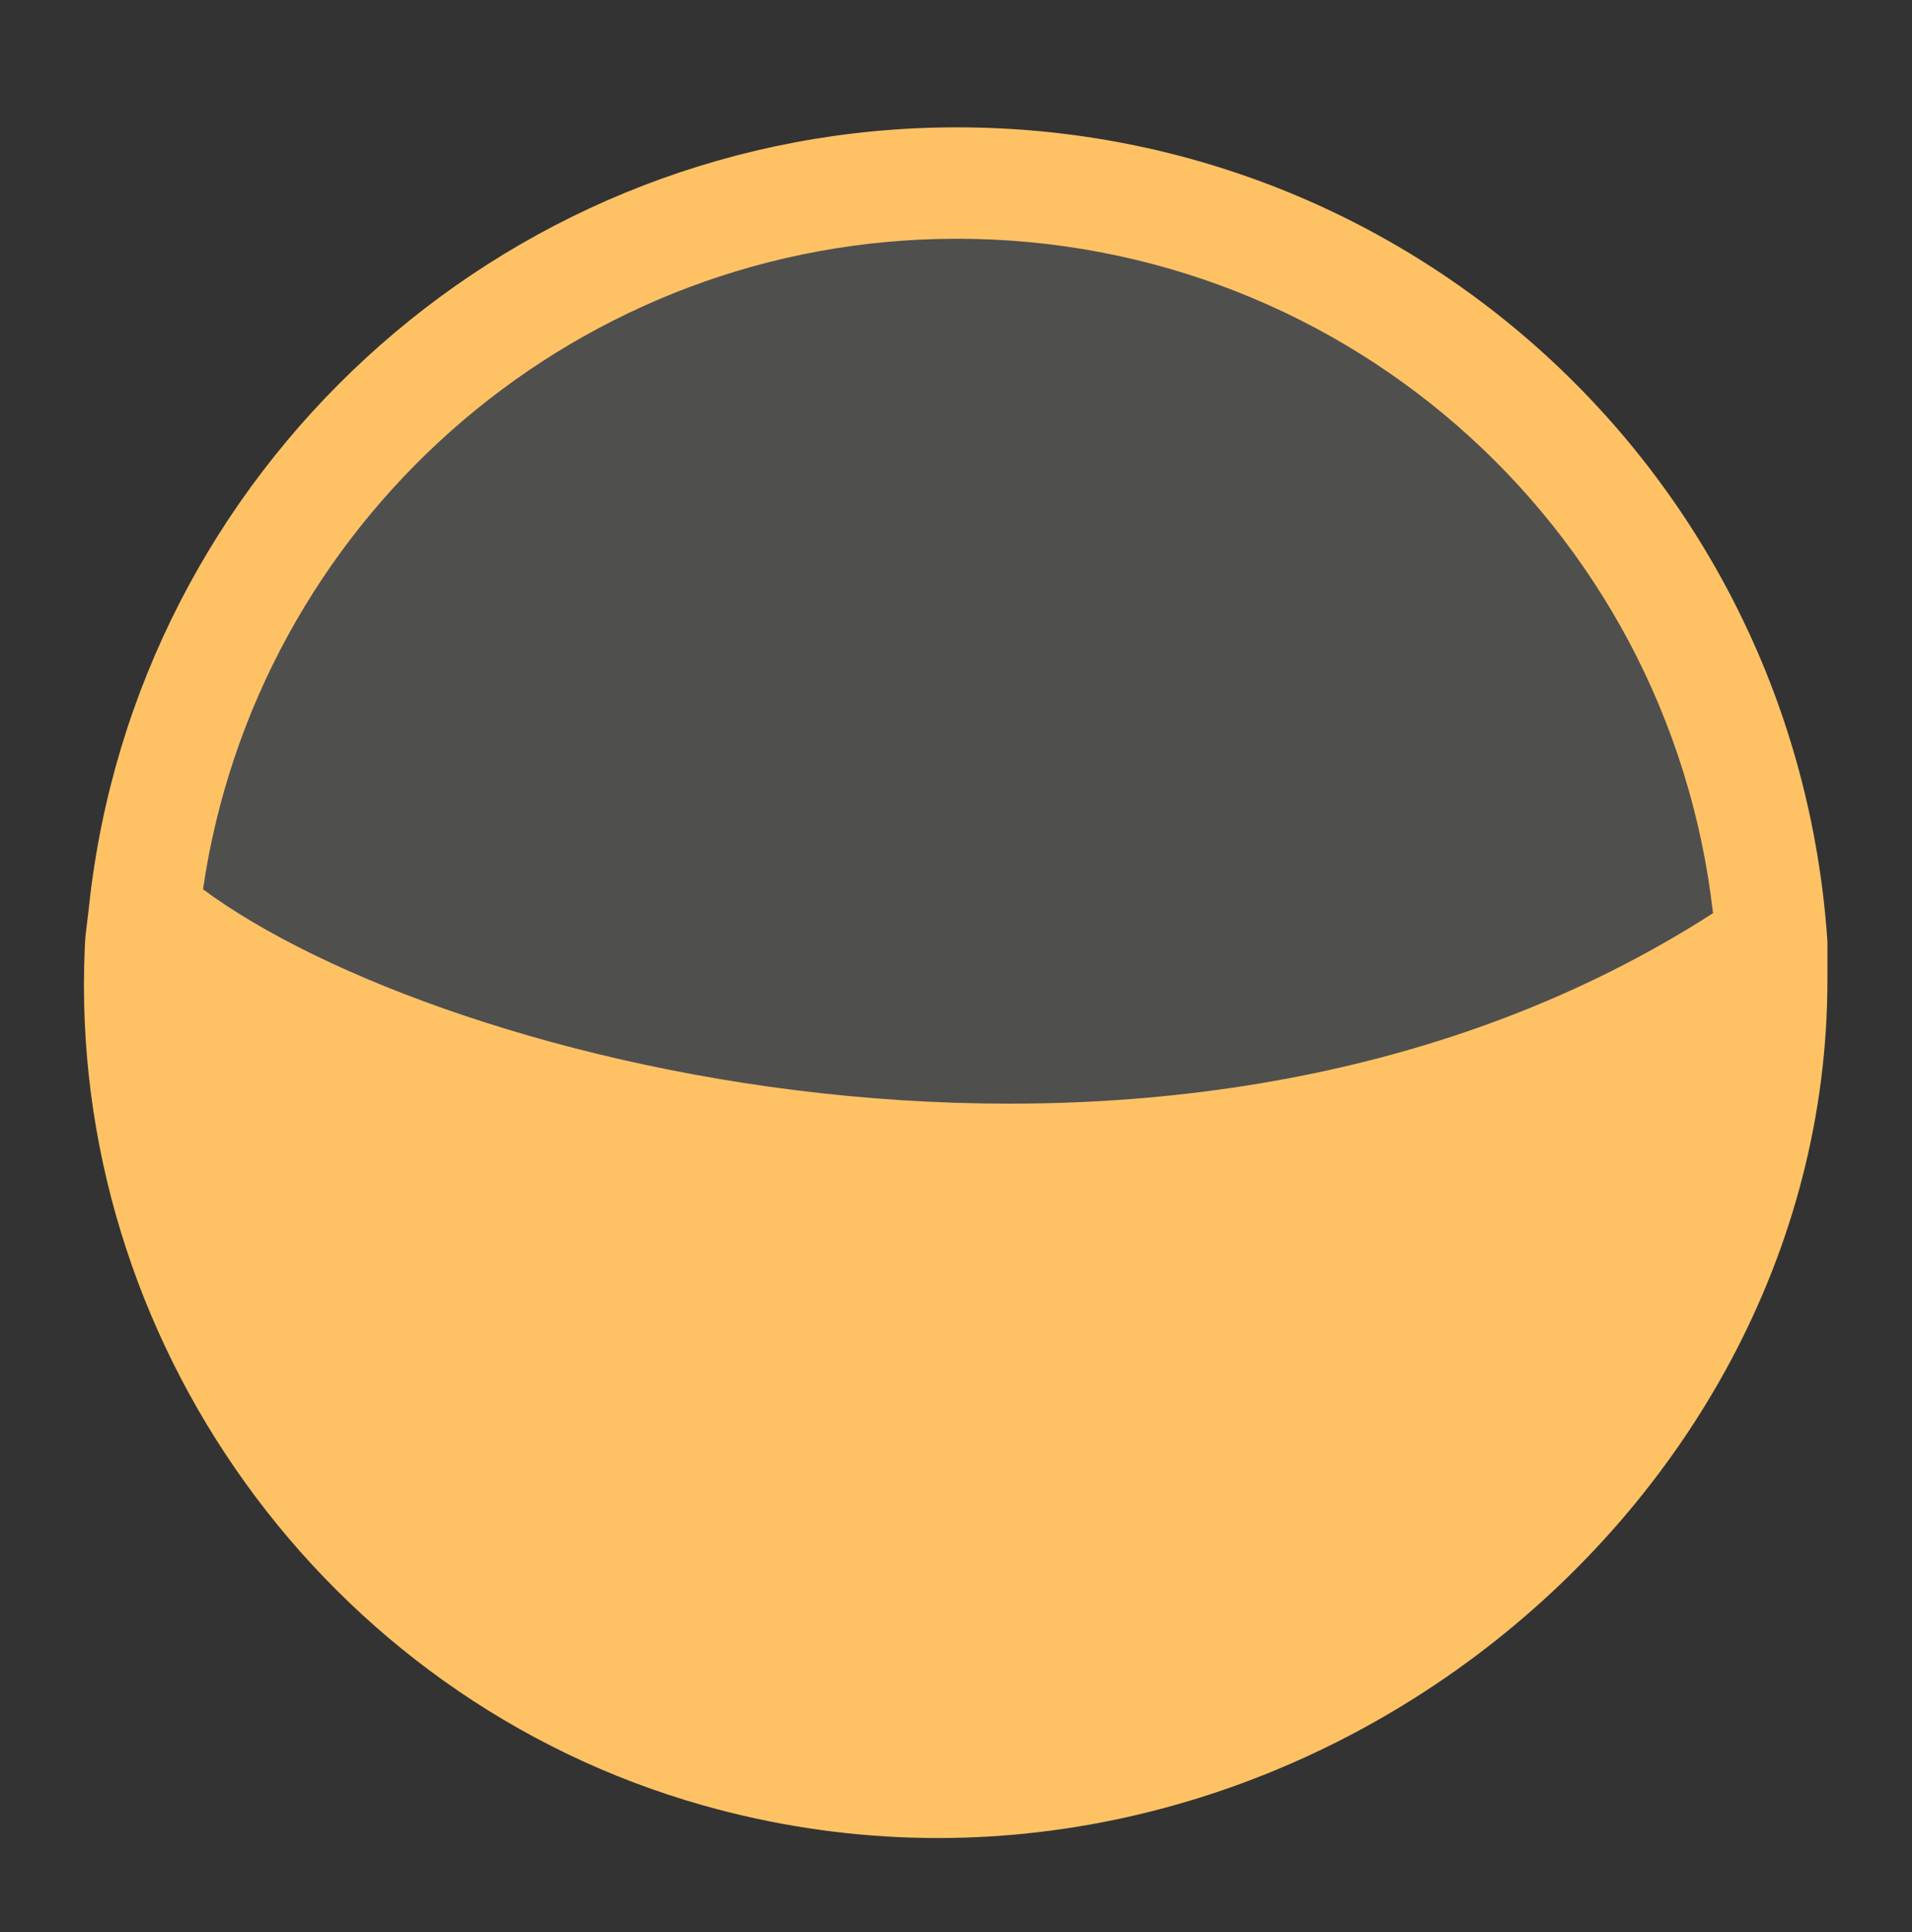 <?xml version="1.0" encoding="UTF-8"?>
<svg id="Layer_1" data-name="Layer 1" xmlns="http://www.w3.org/2000/svg" version="1.1" viewBox="0 0 219.06 221.36">
  <rect x="0" y="0" width="219.06" height="221.36" fill="#333333" stroke="none"/>
  <circle cx="109.5" cy="111.29" r="91.56" fill="#f3f2ed" opacity=".15" stroke-width="0"/>
  <path d="M209.37,107.85c-3.61-53.6-48.52-94.55-102.25-93.23C57.1,15.85,15.65,54.05,10.22,103.63c-.08-.05.07.04,0,0-.02.25.02-.25,0,0-.11,1.26-.42,3.12-.48,4.38l-.03.67c-1.96,44.69,27.46,85.89,70.84,98.15,64.16,18.13,128.96-32.19,128.82-94.74v-4.24ZM107.43,27.38c45.5-1.12,83.75,32.51,88.83,77.24-61.04,39.27-145.77,17.46-173-2.74C29.36,60.16,64.85,28.43,107.43,27.38Z" fill="#fec265" stroke-width="0"/>
</svg>